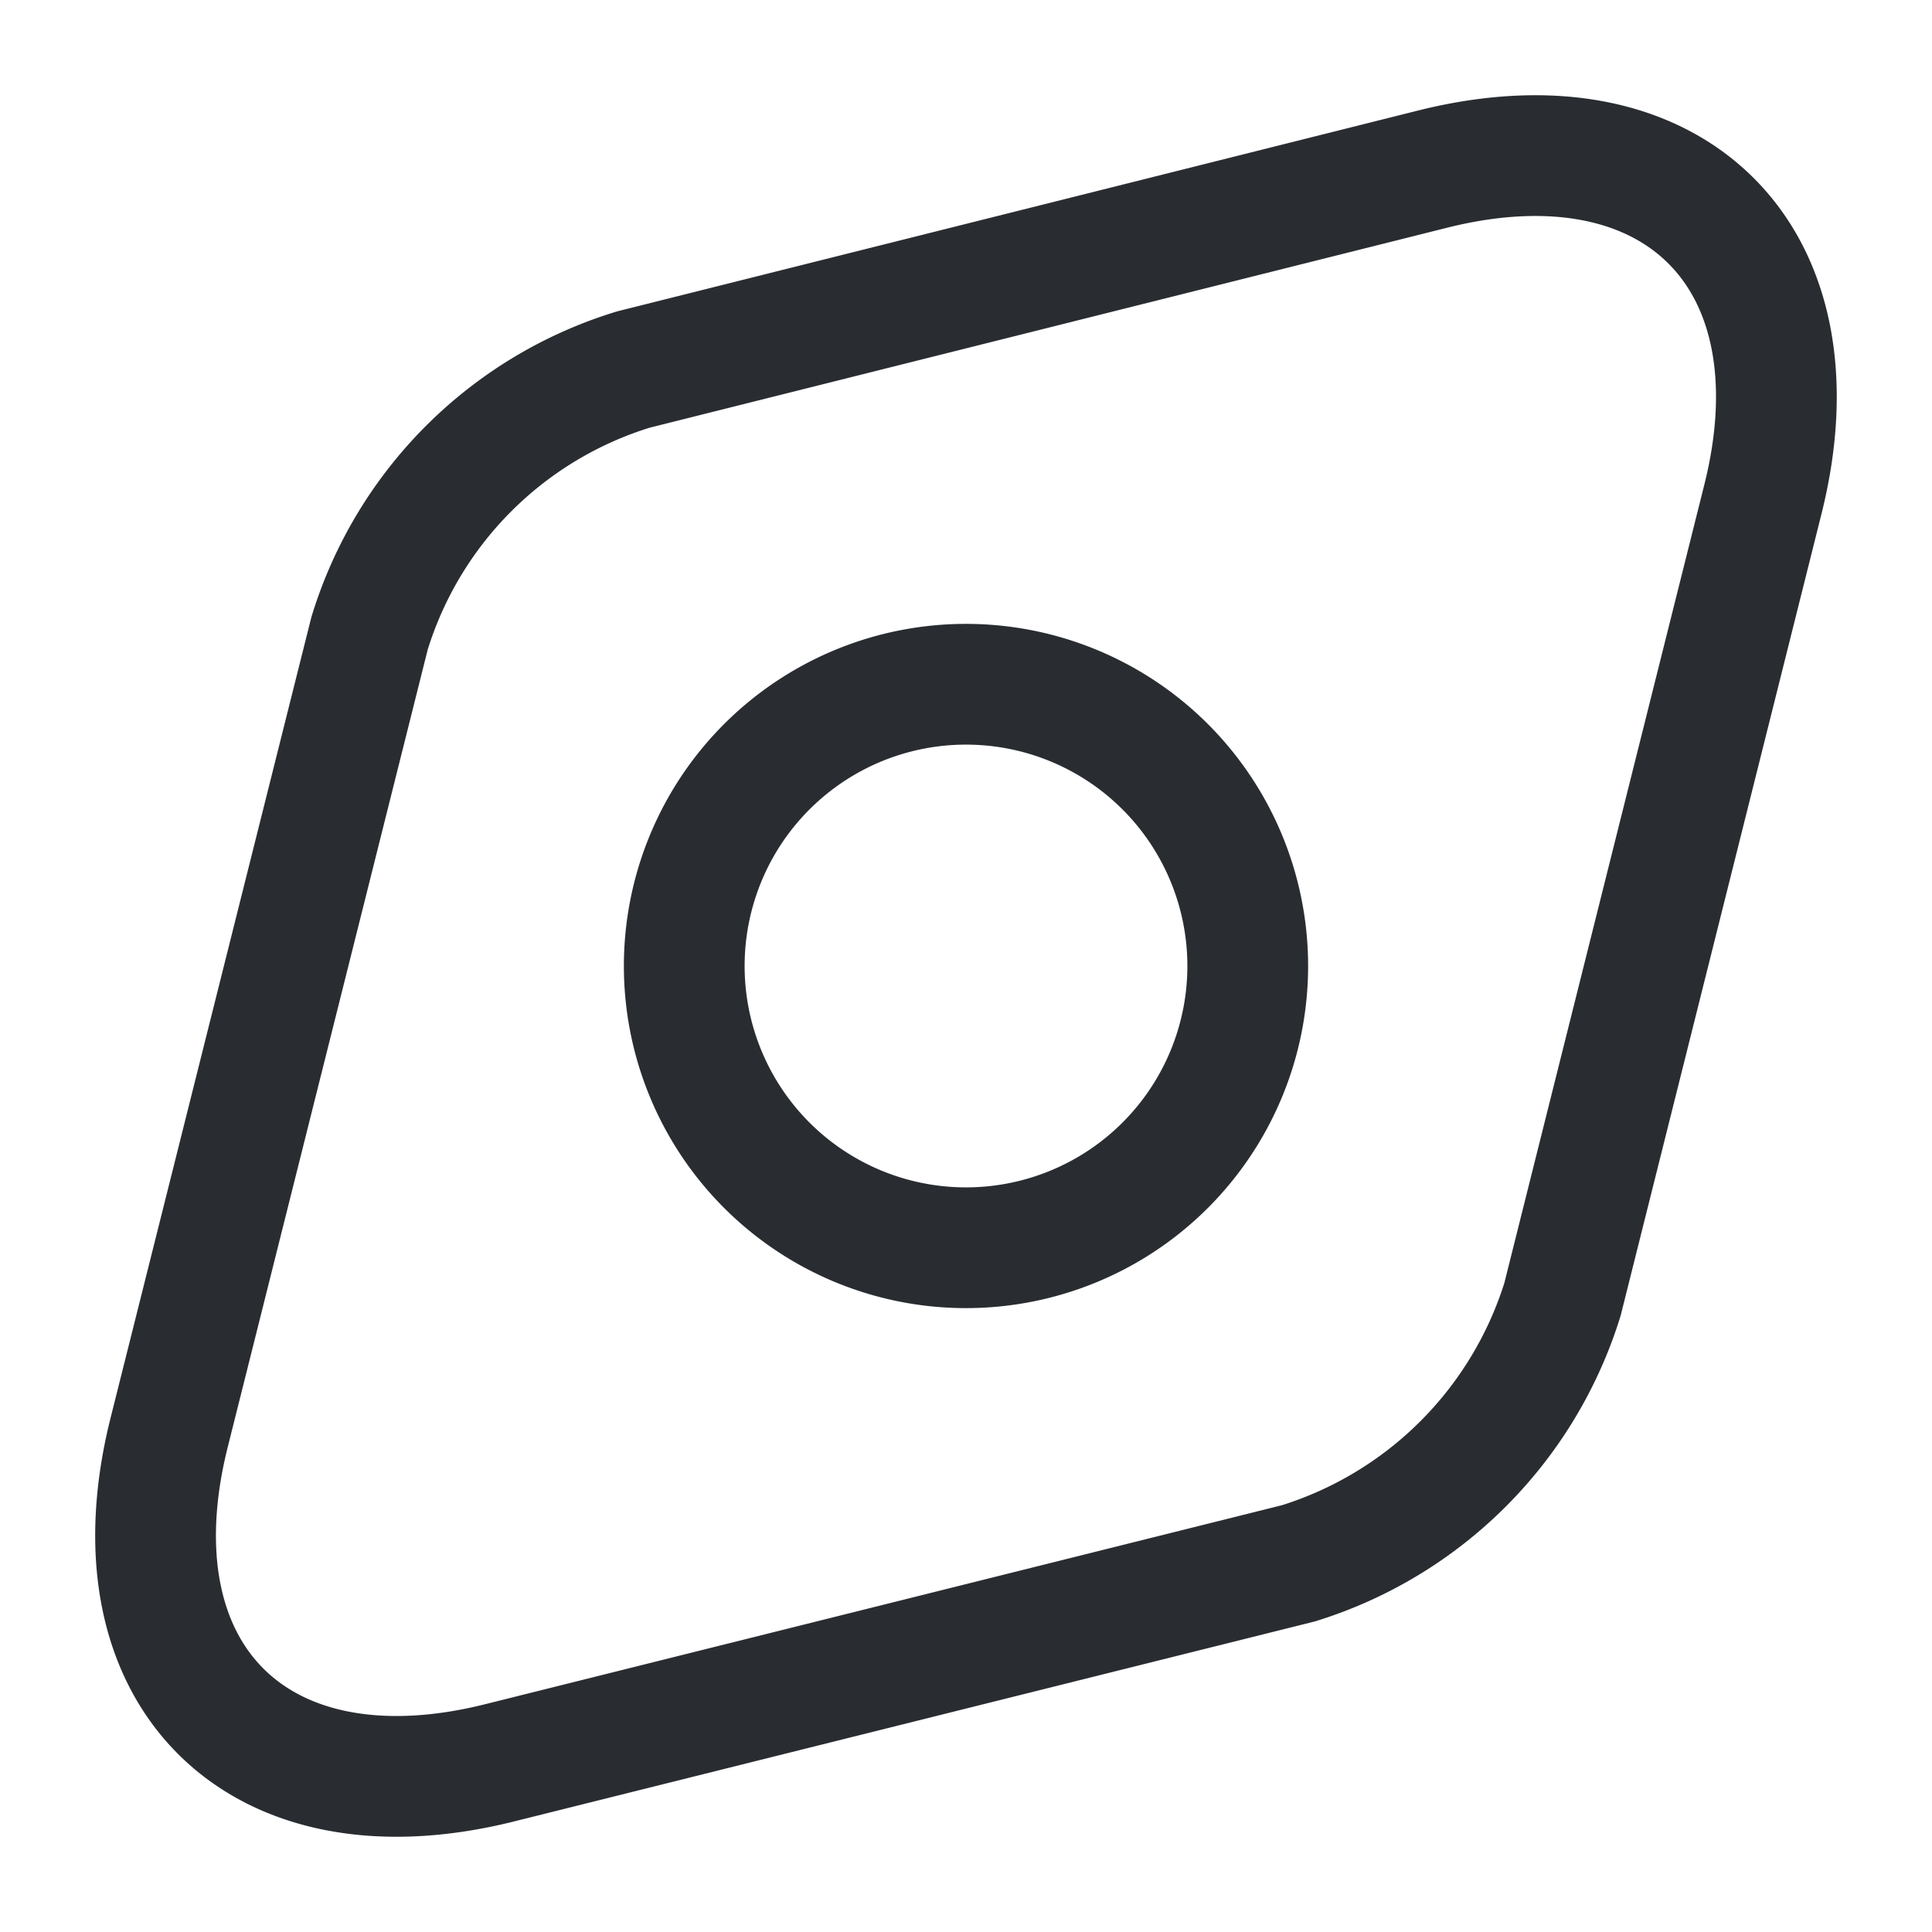 <svg xmlns="http://www.w3.org/2000/svg" width="24" height="24" viewBox="0 0 24 24">
  <g id="vuesax_linear_discover" data-name="vuesax/linear/discover" transform="translate(-428 -508)">
    <g id="discover">
      <path id="Vector" d="M15.867.167l-9.93,2.49a4.942,4.942,0,0,0-3.28,3.28l-2.49,9.93c-.75,3,1.09,4.85,4.1,4.1l9.93-2.48a4.982,4.982,0,0,0,3.28-3.28l2.49-9.94C20.717,1.267,18.867-.583,15.867.167Z" transform="translate(429.933 509.933)" fill="none" stroke="#292d32" stroke-linecap="round" stroke-linejoin="round" stroke-width="1.5"/>
      <path id="Vector-2" data-name="Vector" d="M7,3.5A3.5,3.5,0,1,1,3.5,0,3.5,3.5,0,0,1,7,3.5Z" transform="translate(436.5 516.5)" fill="none" stroke="#292d32" stroke-linecap="round" stroke-linejoin="round" stroke-width="1.5"/>
      <path id="Vector-3" data-name="Vector" d="M0,0H24V24H0Z" transform="translate(428 508)" fill="none" opacity="0"/>
    </g>
  </g>
</svg>
